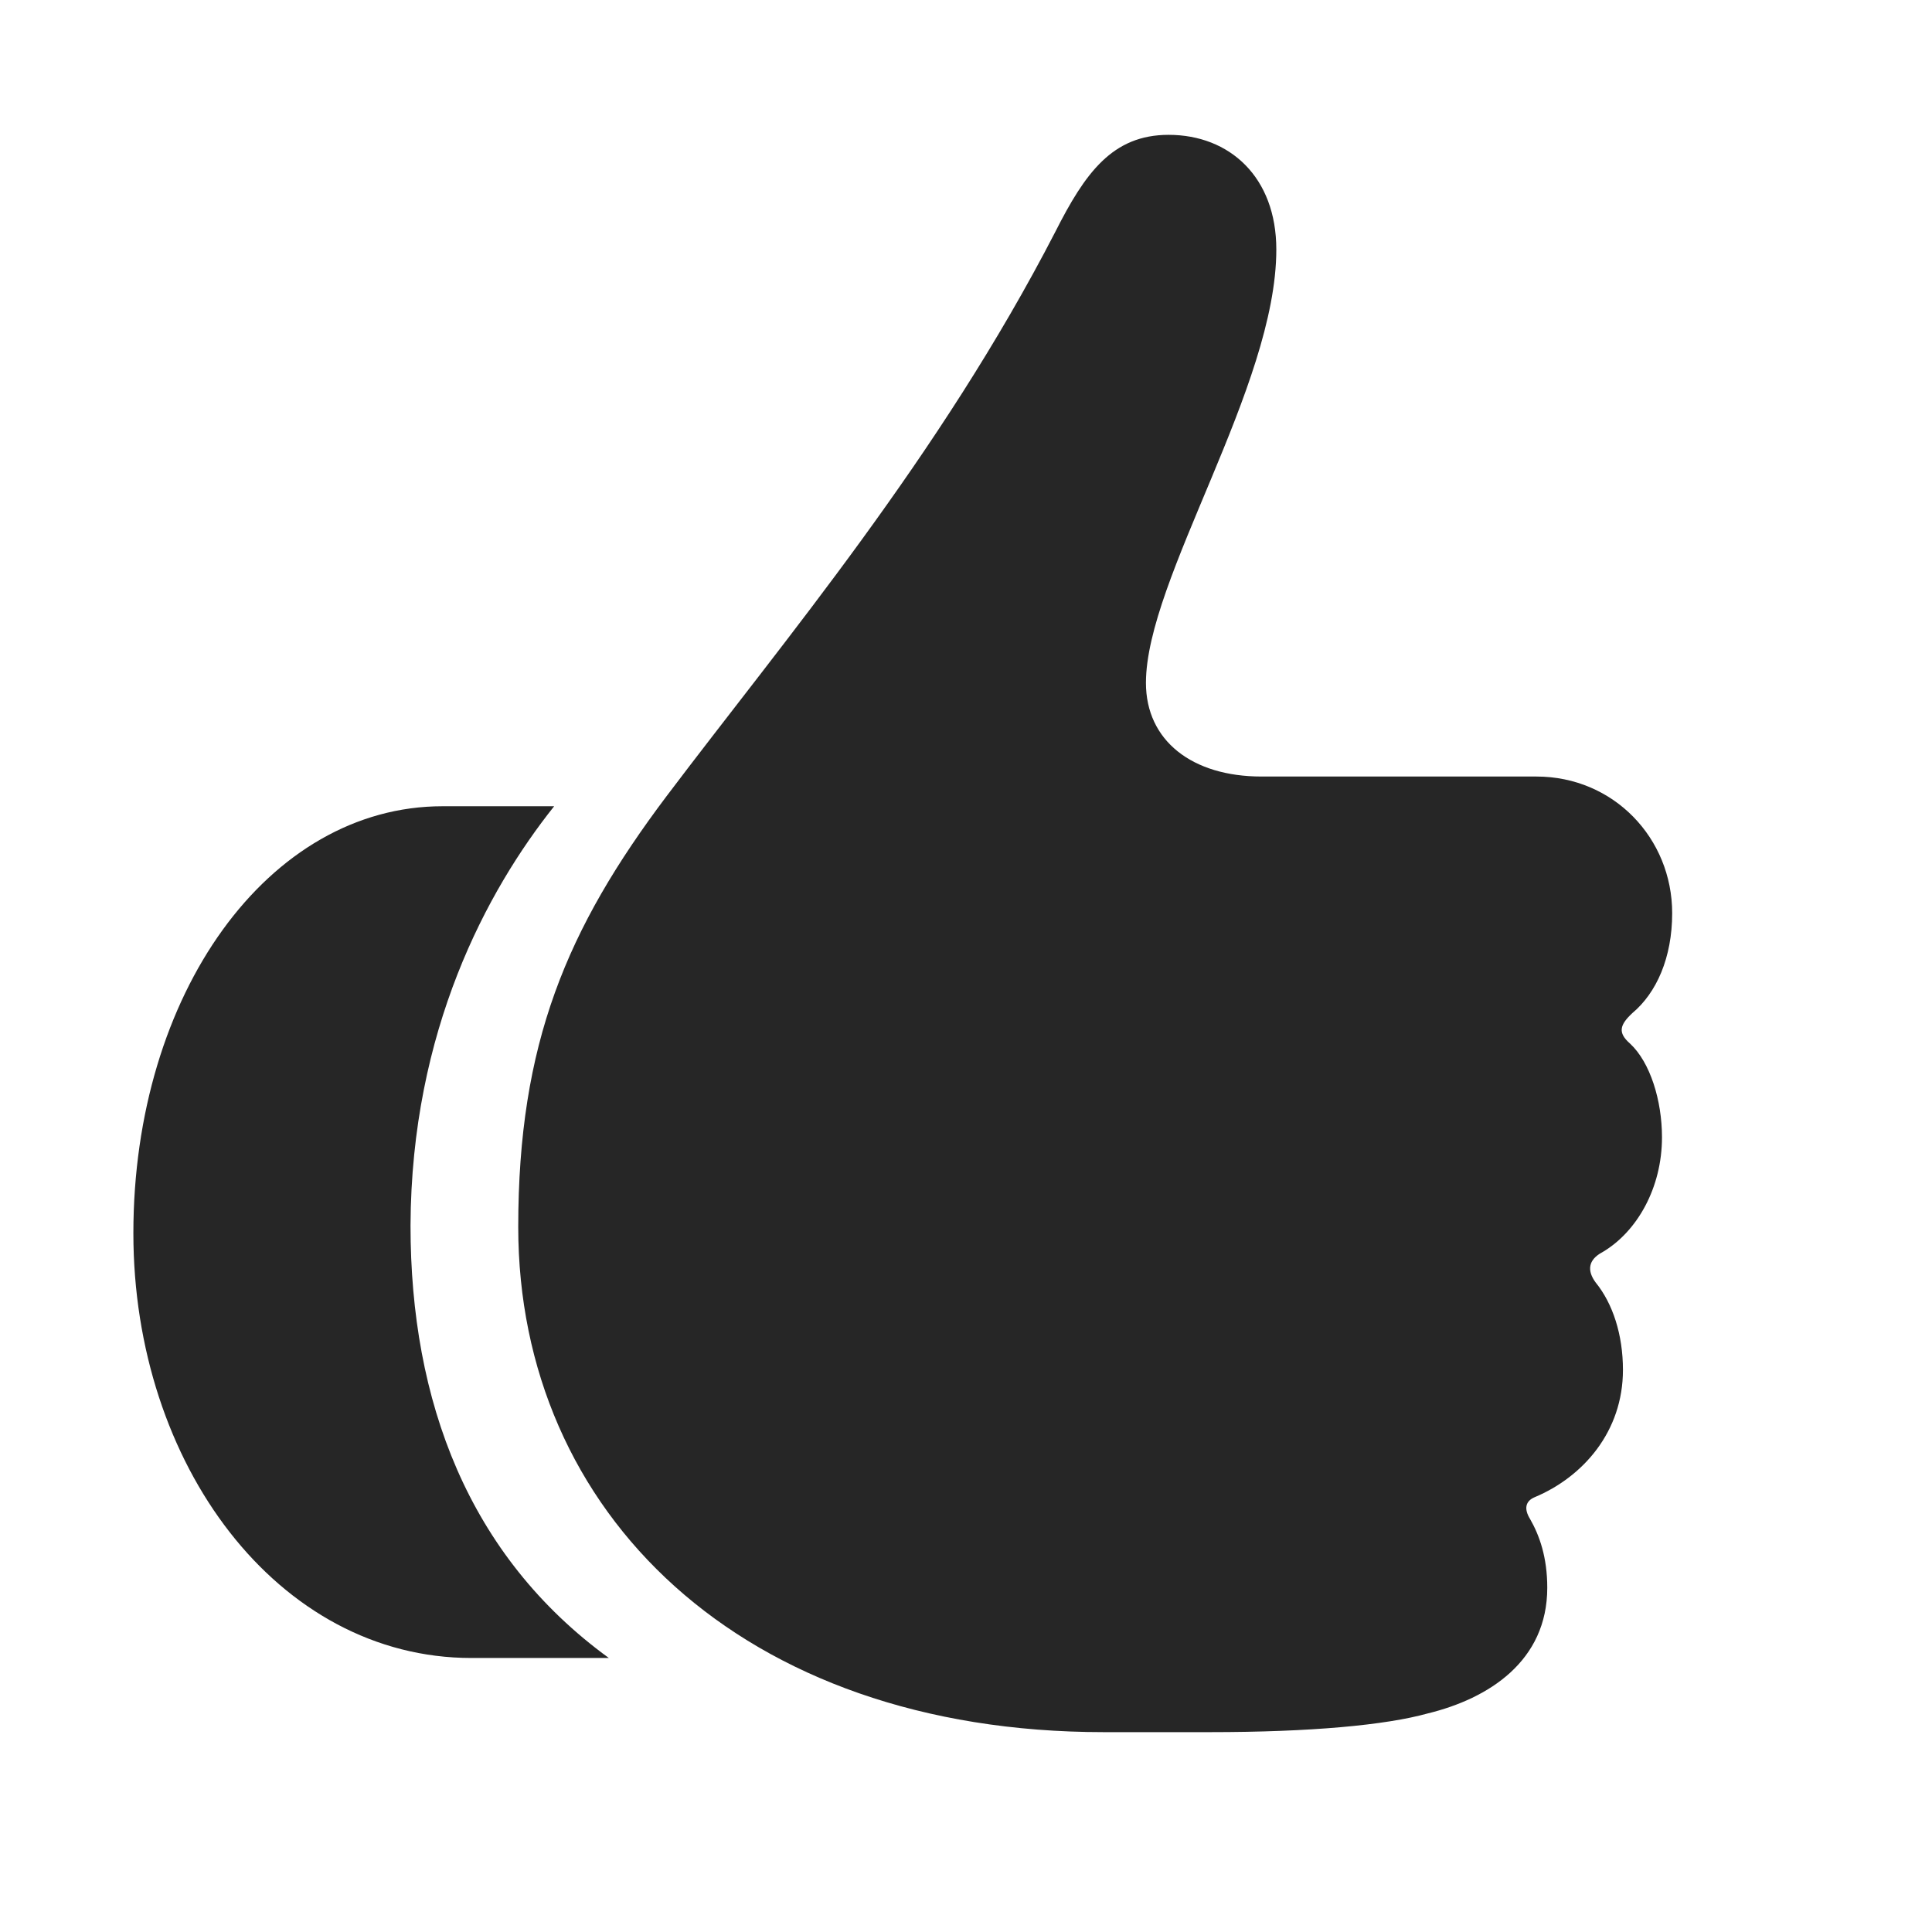 <svg width="29" height="29" viewBox="0 0 29 29" fill="none" xmlns="http://www.w3.org/2000/svg">
<g clip-path="url(#clip0_2124_46023)">
<path d="M2.002 18.512C2.002 21.981 4.17 24.887 7.076 24.887H9.139C7.029 23.352 6.162 21.032 6.162 18.395C6.174 15.465 7.311 13.367 8.318 12.102H6.643C4.029 12.102 2.002 14.914 2.002 18.512ZM7.779 18.418C7.779 22.696 11.119 26 16.568 26H18.162C19.674 26 20.799 25.895 21.432 25.719C22.346 25.496 23.225 24.934 23.225 23.832C23.225 23.375 23.108 23.047 22.967 22.801C22.873 22.649 22.896 22.532 23.037 22.473C23.764 22.168 24.361 21.488 24.361 20.563C24.361 20.035 24.209 19.567 23.951 19.25C23.822 19.075 23.834 18.91 24.057 18.793C24.572 18.488 24.947 17.832 24.947 17.071C24.947 16.52 24.771 15.946 24.467 15.664C24.279 15.5 24.314 15.383 24.502 15.207C24.865 14.903 25.1 14.375 25.1 13.707C25.1 12.582 24.221 11.656 23.061 11.656H18.936C17.893 11.656 17.201 11.117 17.201 10.25C17.201 8.692 19.158 5.809 19.158 3.746C19.158 2.656 18.455 2.024 17.541 2.024C16.697 2.024 16.287 2.598 15.842 3.477C14.096 6.864 11.775 9.606 10.006 11.95C8.506 13.942 7.779 15.664 7.779 18.418Z" fill="black" fill-opacity="0.85"/>
</g>
<defs>
<clipPath id="clip0_2124_46023">
<rect width="23.098" height="24.668" fill="white" transform="translate(2.002 2.024)"/>
</clipPath>
</defs>
</svg>
